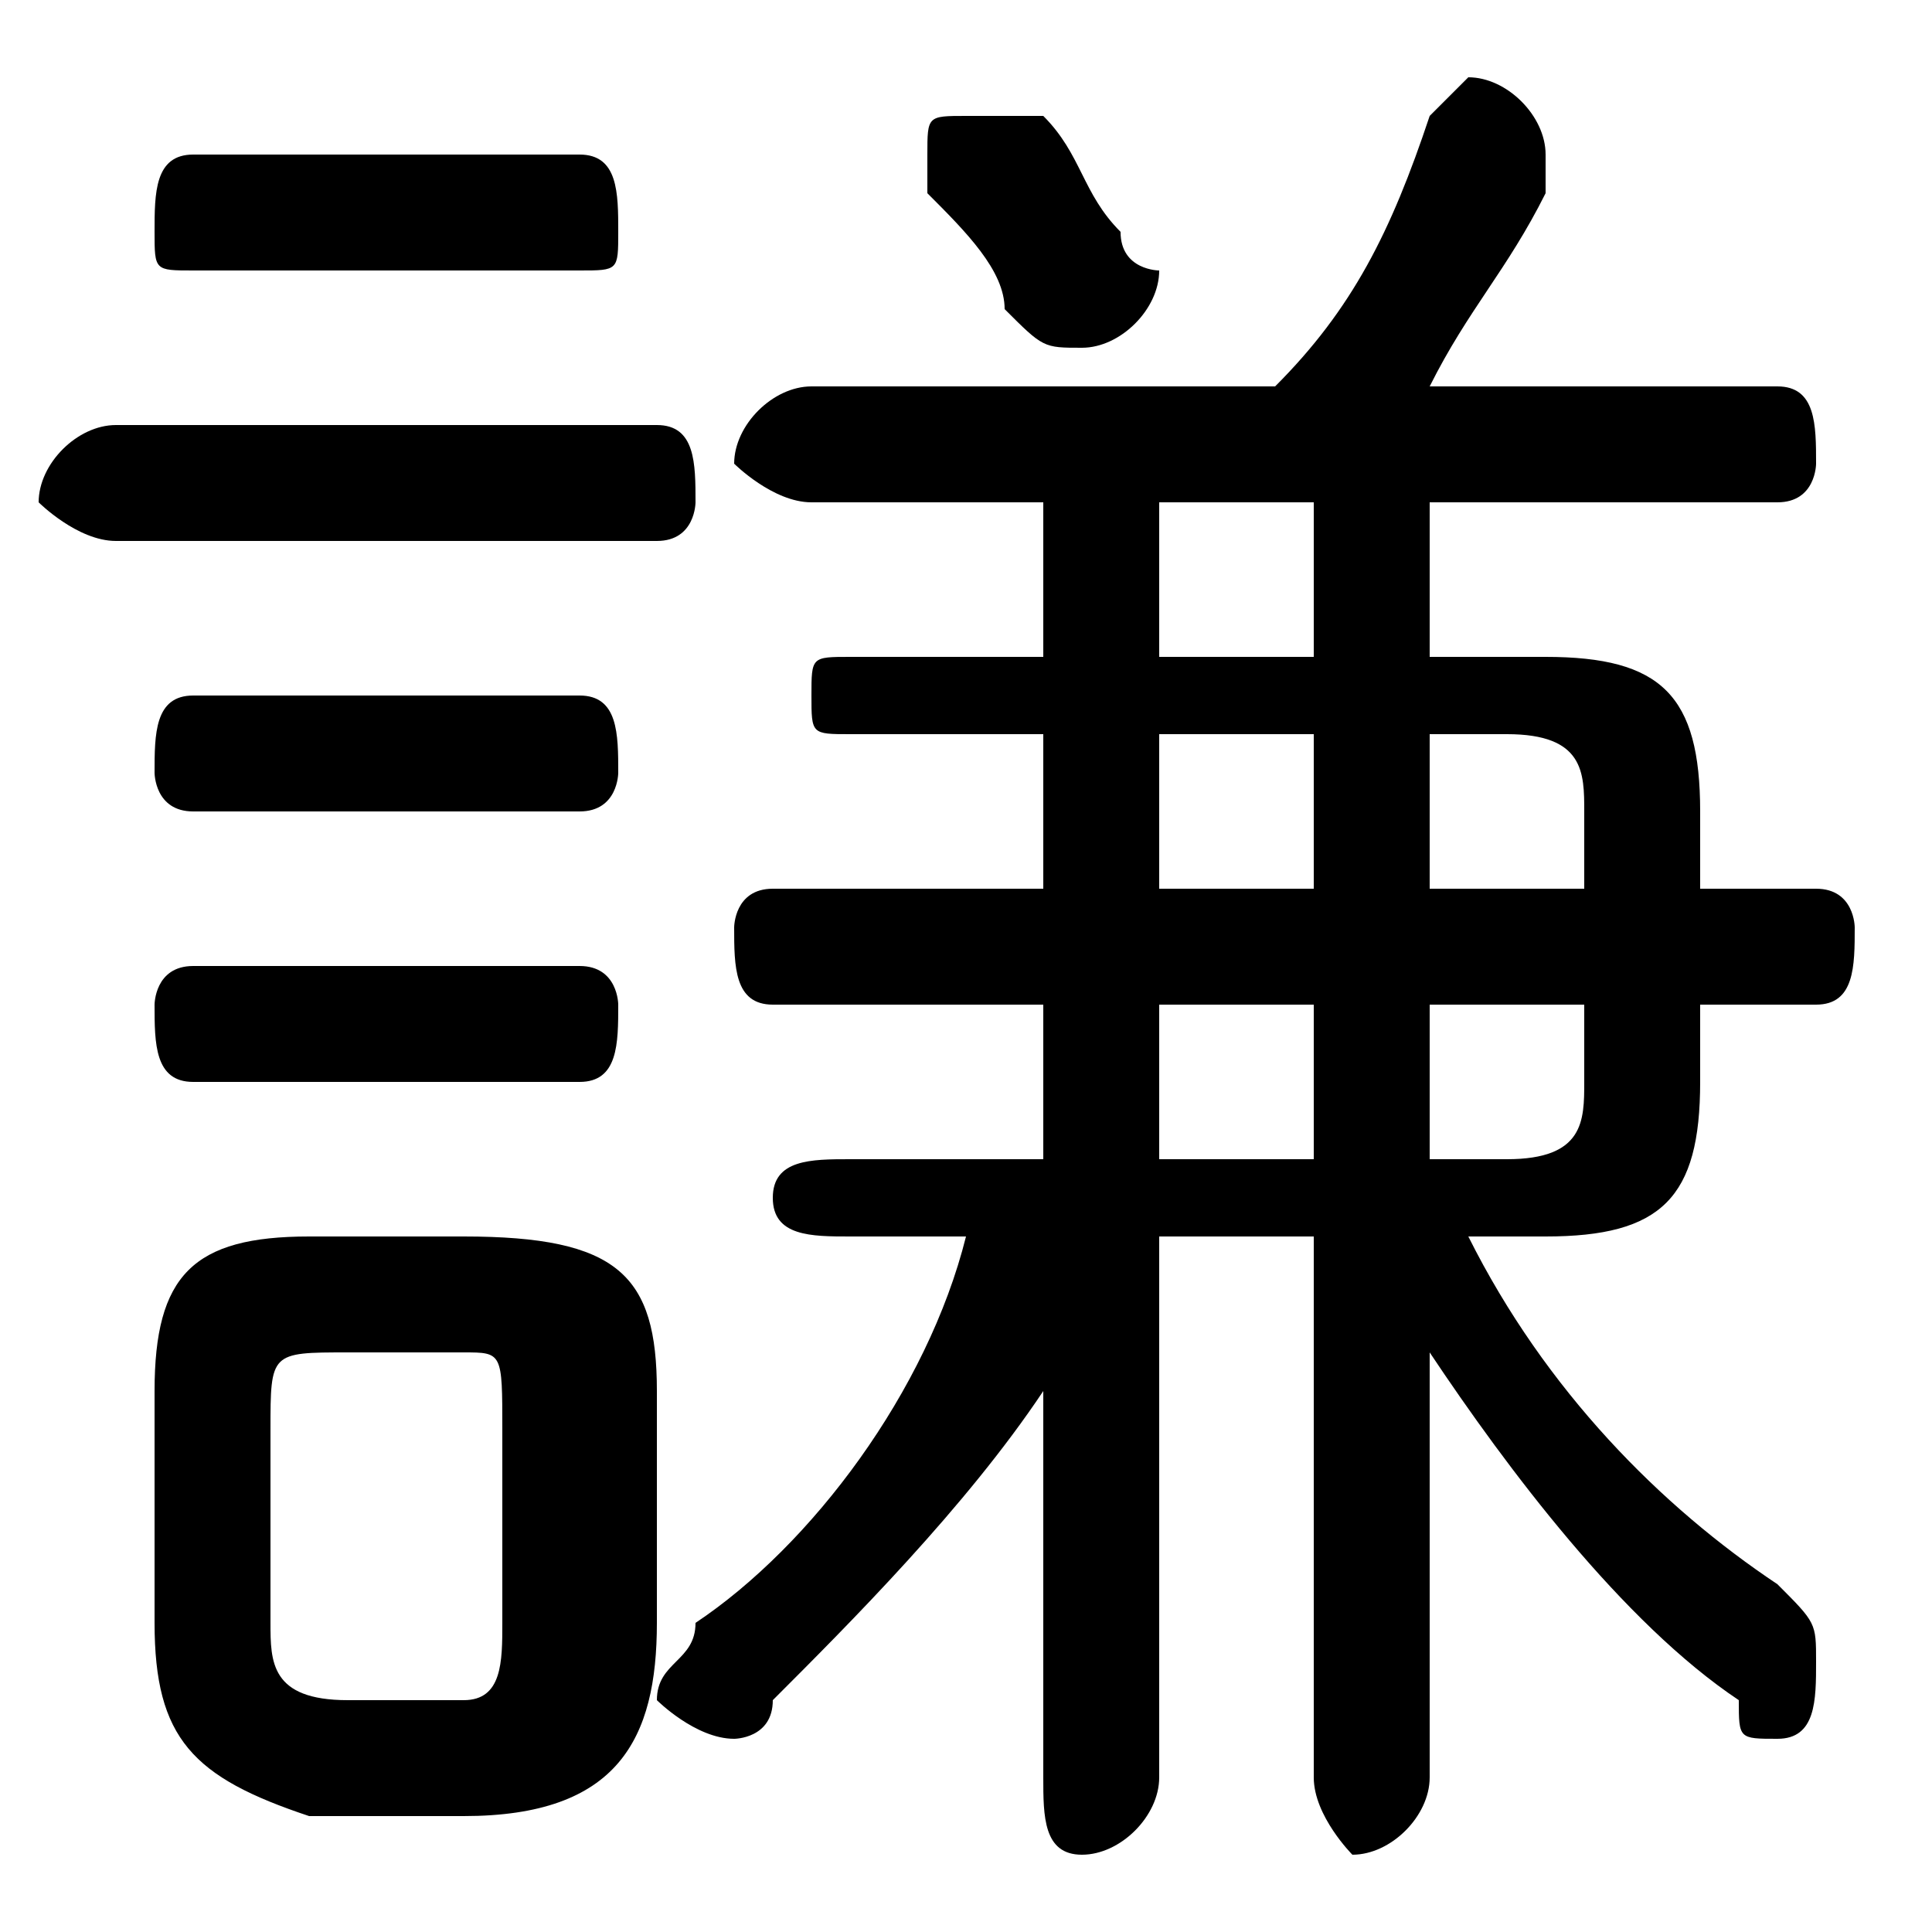 <svg xmlns="http://www.w3.org/2000/svg" viewBox="0 -44.0 50.0 50.0">
    <rect x="0" y="-44.0" width="50.0" height="50.0" fill="#808080" stroke="none"/>
    <g transform="scale(1, -1)">
        <!-- ボディの枠 -->
        <rect x="0" y="-6.0" width="50.0" height="50.0"
            stroke="white" fill="white"/>
        <!-- グリフ座標系の原点 -->
        <circle cx="0" cy="0" r="5" fill="white"/>
        <!-- グリフのアウトライン -->
        <g style="fill:black;stroke:#000000;stroke-width:0;stroke-linecap:round;stroke-linejoin:round;">
        <path d="M 12.0 -3.0 C 16.0 -3.0 17.0 -1.0 17.0 2.0 L 17.0 8.0 C 17.0 11.0 16.0 12.0 12.0 12.0 L 8.0 12.0 C 5.0 12.0 4.0 11.0 4.0 8.0 L 4.0 2.0 C 4.0 -1.0 5.0 -2.0 8.0 -3.0 Z M 9.0 0.0 C 7.0 0.0 7.0 1.0 7.0 2.0 L 7.0 7.0 C 7.0 9.0 7.0 9.0 9.0 9.0 L 12.0 9.0 C 13.0 9.0 13.0 9.0 13.0 7.0 L 13.0 2.0 C 13.0 1.0 13.0 0.0 12.0 0.0 Z M 27.0 3.0 L 27.0 -2.0 C 27.0 -3.0 27.0 -4.0 28.0 -4.0 C 29.0 -4.0 30.0 -3.0 30.0 -2.0 L 30.0 12.0 L 34.0 12.0 L 34.0 -2.0 C 34.0 -3.0 35.0 -4.0 35.0 -4.0 C 36.0 -4.0 37.0 -3.0 37.0 -2.0 L 37.0 3.0 L 37.0 9.0 C 39.0 6.0 42.0 2.0 45.0 -0.0 C 45.0 -1.0 45.0 -1.0 46.0 -1.0 C 47.0 -1.0 47.0 0.0 47.0 1.0 C 47.0 2.0 47.0 2.0 46.0 3.0 C 43.0 5.0 40.0 8.0 38.0 12.0 L 40.0 12.0 C 43.0 12.0 44.0 13.0 44.0 16.0 L 44.0 18.0 L 47.0 18.0 C 48.0 18.0 48.0 19.0 48.0 20.0 C 48.0 20.0 48.0 21.0 47.0 21.0 L 44.0 21.0 L 44.0 23.0 C 44.0 26.0 43.0 27.0 40.0 27.0 L 37.0 27.0 L 37.0 31.0 L 46.0 31.0 C 47.0 31.0 47.0 32.0 47.0 32.0 C 47.0 33.0 47.0 34.0 46.0 34.0 L 37.0 34.0 C 38.0 36.0 39.0 37.0 40.0 39.0 C 40.0 39.0 40.0 40.0 40.0 40.0 C 40.0 41.0 39.0 42.0 38.0 42.0 C 38.0 42.0 37.0 41.0 37.0 41.0 C 36.0 38.0 35.0 36.0 33.0 34.0 L 21.0 34.0 C 20.0 34.0 19.0 33.0 19.0 32.0 C 19.0 32.0 20.0 31.0 21.0 31.0 L 27.0 31.0 L 27.0 27.0 L 22.0 27.0 C 21.0 27.0 21.0 27.0 21.0 26.0 C 21.0 25.0 21.0 25.0 22.0 25.0 L 27.0 25.0 L 27.0 21.0 L 20.0 21.0 C 19.0 21.0 19.0 20.0 19.0 20.0 C 19.0 19.0 19.0 18.0 20.0 18.0 L 27.0 18.0 L 27.0 14.0 L 22.0 14.0 C 21.0 14.0 20.0 14.0 20.0 13.0 C 20.0 12.0 21.0 12.0 22.0 12.0 L 25.0 12.0 C 24.0 8.0 21.0 4.0 18.0 2.0 C 18.0 1.0 17.0 1.0 17.0 0.0 C 17.0 -0.0 18.0 -1.0 19.0 -1.0 C 19.0 -1.0 20.0 -1.0 20.0 -0.0 C 22.0 2.0 25.0 5.0 27.0 8.0 Z M 34.0 27.0 L 30.0 27.0 L 30.0 31.0 L 34.0 31.0 Z M 30.0 25.0 L 34.0 25.0 L 34.0 21.0 L 30.0 21.0 Z M 37.0 25.0 L 39.0 25.0 C 41.0 25.0 41.0 24.0 41.0 23.0 L 41.0 21.0 L 37.0 21.0 Z M 30.0 18.0 L 34.0 18.0 L 34.0 14.0 L 30.0 14.0 Z M 37.0 18.0 L 41.0 18.0 L 41.0 16.0 C 41.0 15.0 41.0 14.0 39.0 14.0 L 37.0 14.0 Z M 17.0 30.0 C 18.0 30.0 18.0 31.0 18.0 31.0 C 18.0 32.0 18.0 33.0 17.0 33.0 L 3.0 33.0 C 2.0 33.0 1.0 32.0 1.0 31.0 C 1.0 31.0 2.0 30.0 3.0 30.0 Z M 15.0 37.0 C 16.0 37.0 16.0 37.0 16.0 38.0 C 16.0 39.0 16.0 40.0 15.0 40.0 L 5.0 40.0 C 4.0 40.0 4.0 39.0 4.0 38.0 C 4.0 37.0 4.0 37.0 5.0 37.0 Z M 15.0 23.0 C 16.0 23.0 16.0 24.0 16.0 24.0 C 16.0 25.0 16.0 26.0 15.0 26.0 L 5.0 26.0 C 4.0 26.0 4.0 25.0 4.0 24.0 C 4.0 24.0 4.0 23.0 5.0 23.0 Z M 15.0 16.0 C 16.0 16.0 16.0 17.0 16.0 18.0 C 16.0 18.0 16.0 19.0 15.0 19.0 L 5.0 19.0 C 4.0 19.0 4.0 18.0 4.0 18.0 C 4.0 17.0 4.0 16.0 5.0 16.0 Z M 27.0 41.0 C 26.0 41.0 26.0 41.0 25.0 41.0 C 24.0 41.0 24.0 41.0 24.0 40.0 C 24.0 40.0 24.0 39.0 24.0 39.0 C 25.0 38.0 26.0 37.0 26.0 36.0 C 27.0 35.0 27.0 35.0 28.0 35.0 C 29.0 35.0 30.0 36.0 30.0 37.0 C 30.0 37.0 29.0 37.0 29.0 38.0 C 28.0 39.0 28.0 40.0 27.0 41.0 Z"/>
    </g>
    </g>
</svg>
